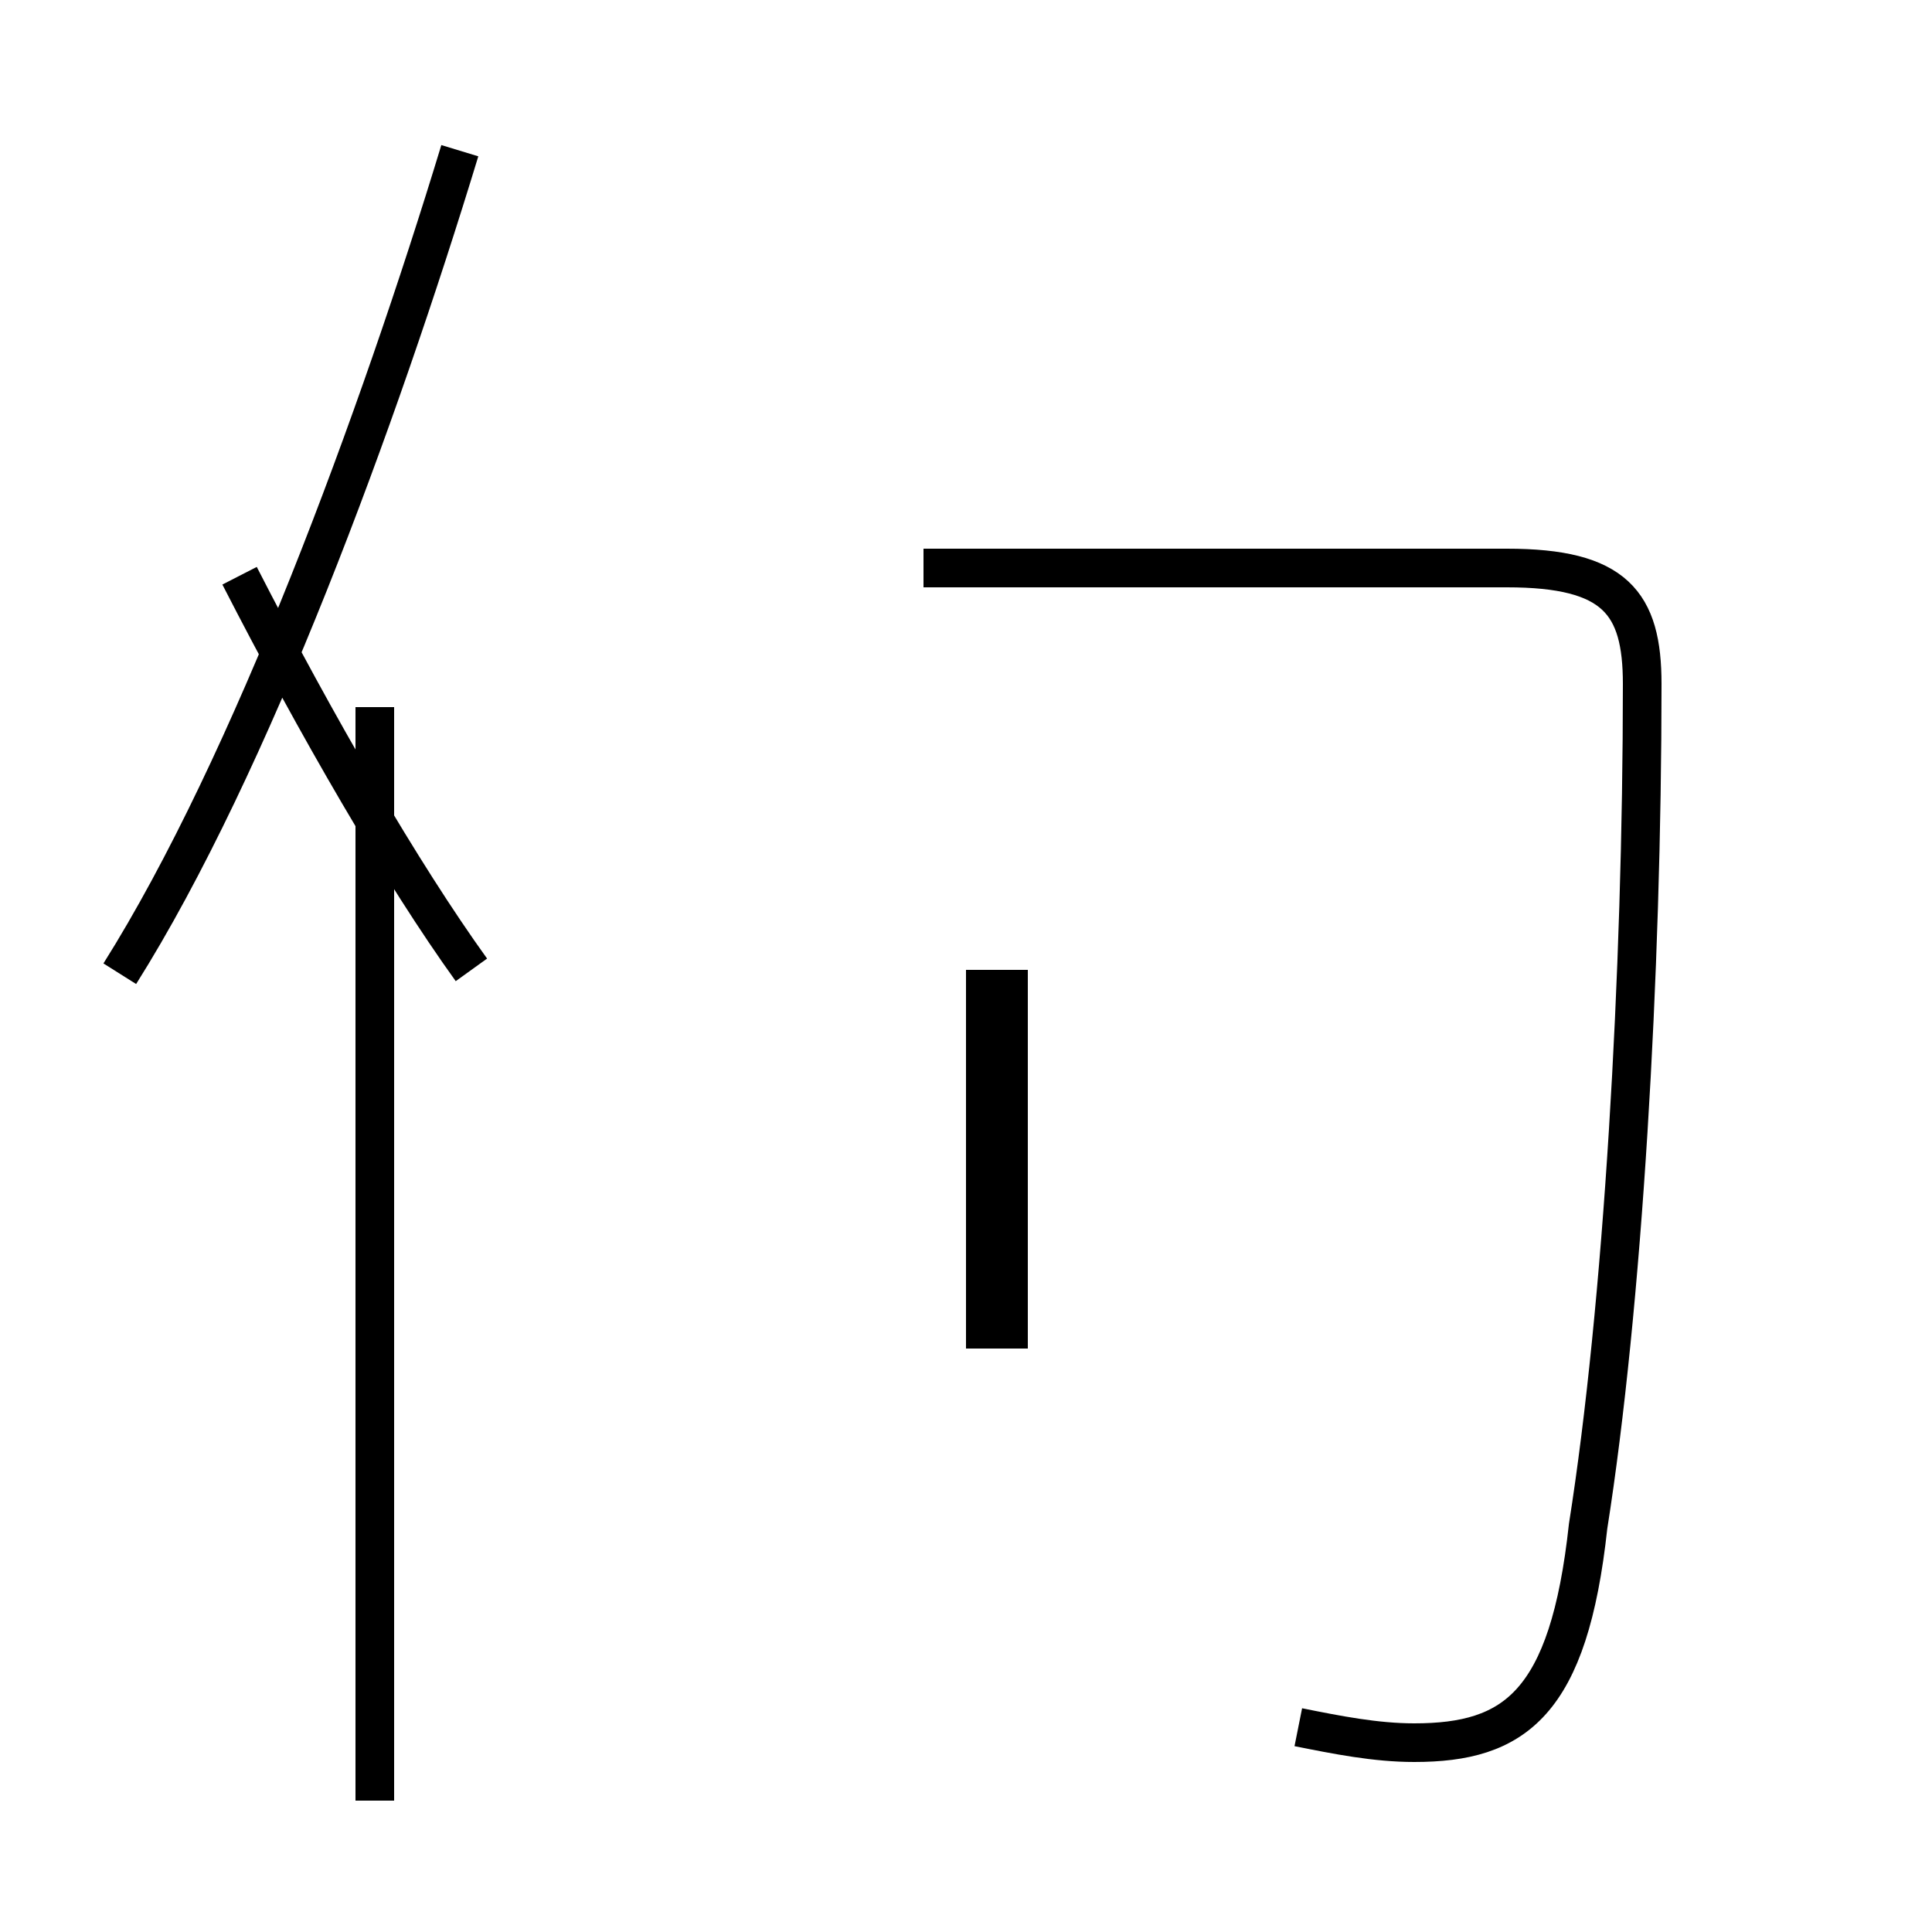 <?xml version='1.0' encoding='utf8'?>
<svg viewBox="0.0 -44.0 50.0 50.0" version="1.1" xmlns="http://www.w3.org/2000/svg">
<rect x="0.0" y="-44.0" width="50.0" height="50.0" fill="#808080" stroke="none"/>
<rect x="-1000" y="-1000" width="2000" height="2000" stroke="white" fill="white"/>
<g style="fill:none; stroke:#000000;  stroke-width:1">
<path d="M 26.1 9.1 L 26.1 18.9 M 9.7 -2.6 L 9.7 25.7 M 3.1 18.8 C 6.5 24.2 9.8 33.2 11.9 40.1 M 25.5 9.1 L 25.5 18.9 M 12.2 18.9 C 10.4 21.4 8.2 25.2 6.2 29.1 M 33.6 -0.7 C 34.6 -0.9 35.6 -1.1 36.6 -1.1 C 39.2 -1.1 40.6 -0.1 41.1 4.5 C 42.0 10.2 42.5 18.8 42.5 26.3 C 42.5 28.4 41.8 29.3 39.0 29.3 L 23.9 29.3 " transform="scale(1, -1)" />
</g>
</svg>